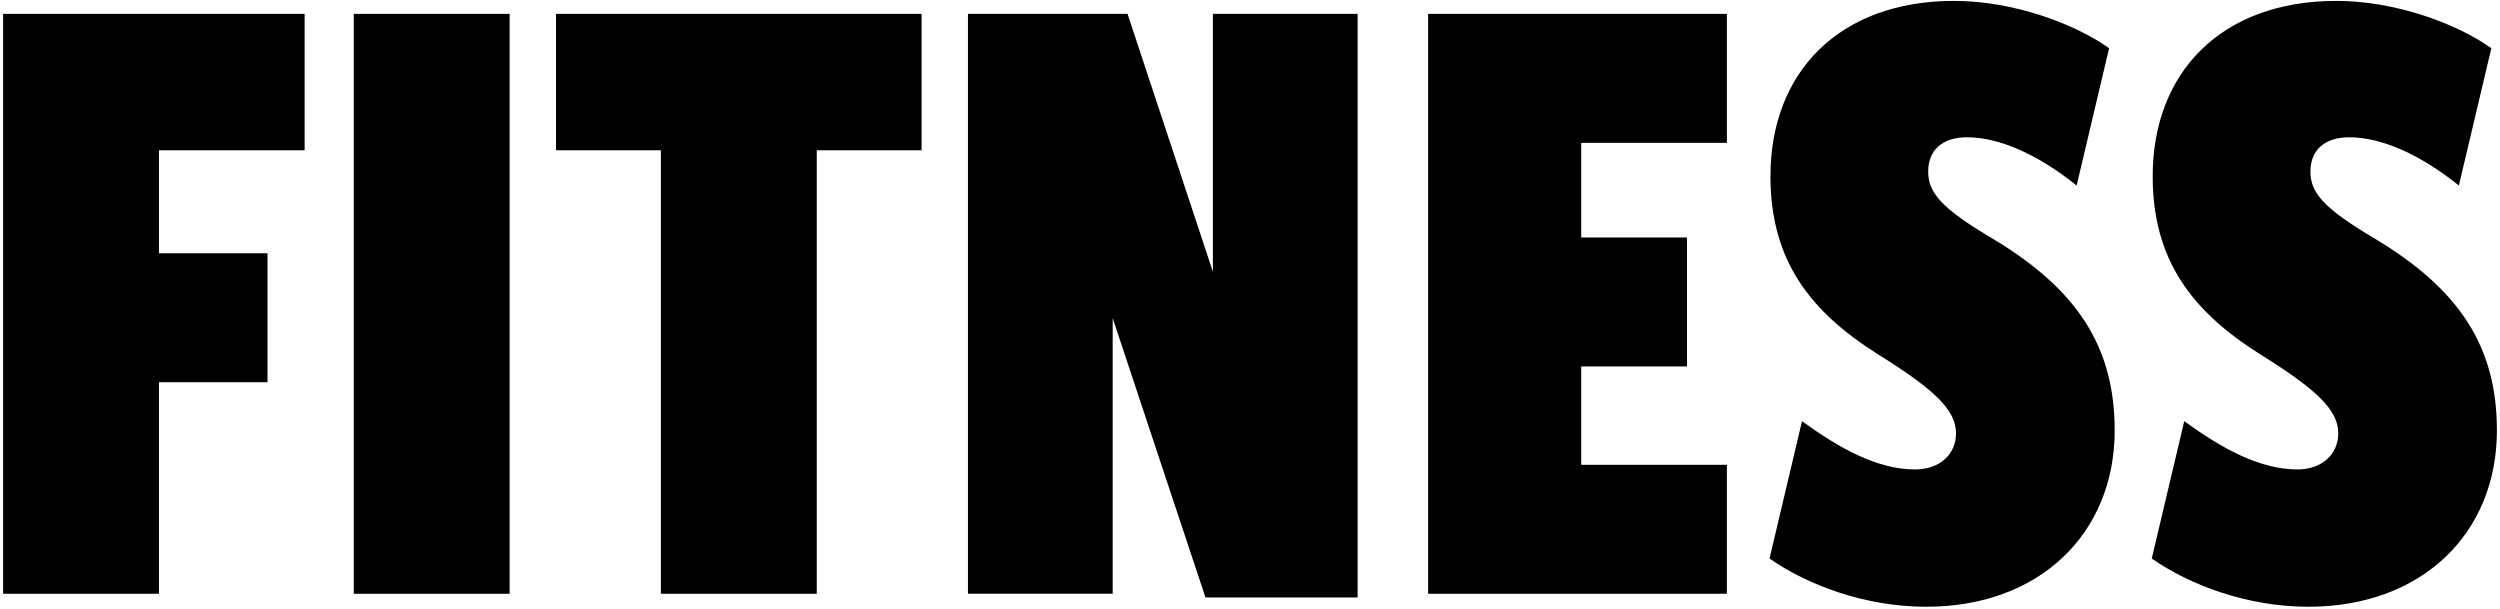<?xml version="1.0" encoding="UTF-8" standalone="no"?>
<svg width="464px" height="113px" viewBox="0 0 464 113" version="1.1" xmlns="http://www.w3.org/2000/svg" xmlns:xlink="http://www.w3.org/1999/xlink">
    <!-- Generator: Sketch 39.1 (31720) - http://www.bohemiancoding.com/sketch -->
    <title>Group</title>
    <desc>Created with Sketch.</desc>
    <defs></defs>
    <g id="Page-1" stroke="none" stroke-width="1" fill="none" fill-rule="evenodd">
        <g id="SportclubHetEiland_Sublogo_Fitness_neg" transform="translate(0, -100)" fill="#000000">
            <g id="Group" transform="translate(0, 100)">
                <polyline id="Fill-3" points="0.574 110.203 0.574 2.576 56.539 2.576 56.539 27.89 29.503 27.89 29.503 47.005 49.651 47.005 49.651 70.941 29.503 70.941 29.503 110.203 0.574 110.203"></polyline>
                <polygon id="Fill-4" points="65.662 110.203 94.591 110.203 94.591 2.576 65.662 2.576"></polygon>
                <polyline id="Fill-5" points="122.657 110.203 122.657 27.89 103.198 27.89 103.198 2.576 171.046 2.576 171.046 27.89 151.587 27.89 151.587 110.203 122.657 110.203"></polyline>
                <polyline id="Fill-6" points="223.736 110.891 206.516 59.059 206.516 110.203 179.652 110.203 179.652 2.576 209.272 2.576 225.113 50.448 225.113 2.576 251.977 2.576 251.977 110.891 223.736 110.891"></polyline>
                <polyline id="Fill-7" points="265.059 110.203 265.059 2.576 320.508 2.576 320.508 26.513 293.472 26.513 293.472 44.077 313.104 44.077 313.104 68.013 293.472 68.013 293.472 86.267 320.508 86.267 320.508 110.203 265.059 110.203"></polyline>
                <path d="M334.452,78.173 C341.338,83.167 348.4,87.128 355.461,87.128 C359.937,87.128 363.036,84.372 363.036,80.412 C363.036,76.107 359.076,72.318 348.572,65.775 C336.002,57.854 328.596,48.383 328.596,32.712 C328.596,13.425 341.338,0.166 362.692,0.166 C373.54,0.166 384.906,4.299 391.45,8.949 L385.422,34.433 C378.364,28.751 371.13,25.48 365.105,25.48 C360.454,25.48 357.871,27.89 357.871,31.851 C357.871,35.812 360.454,38.739 369.753,44.249 C385.594,53.721 392.483,64.397 392.483,79.896 C392.483,99.01 378.536,112.613 357.527,112.613 C345.99,112.613 335.313,108.481 328.424,103.659 L334.452,78.173" id="Fill-8"></path>
                <path d="M405.395,78.173 C412.281,83.167 419.343,87.128 426.404,87.128 C430.88,87.128 433.979,84.372 433.979,80.412 C433.979,76.107 430.019,72.318 419.515,65.775 C406.944,57.854 399.539,48.383 399.539,32.712 C399.539,13.425 412.281,0.166 433.634,0.166 C444.483,0.166 455.848,4.299 462.393,8.949 L456.365,34.433 C449.306,28.751 442.073,25.48 436.048,25.48 C431.396,25.48 428.814,27.89 428.814,31.851 C428.814,35.812 431.396,38.739 440.696,44.249 C456.54,53.721 463.426,64.397 463.426,79.896 C463.426,99.01 449.479,112.613 428.47,112.613 C416.932,112.613 406.256,108.481 399.367,103.659 L405.395,78.173" id="Fill-9"></path>
            </g>
        </g>
    </g>
</svg>